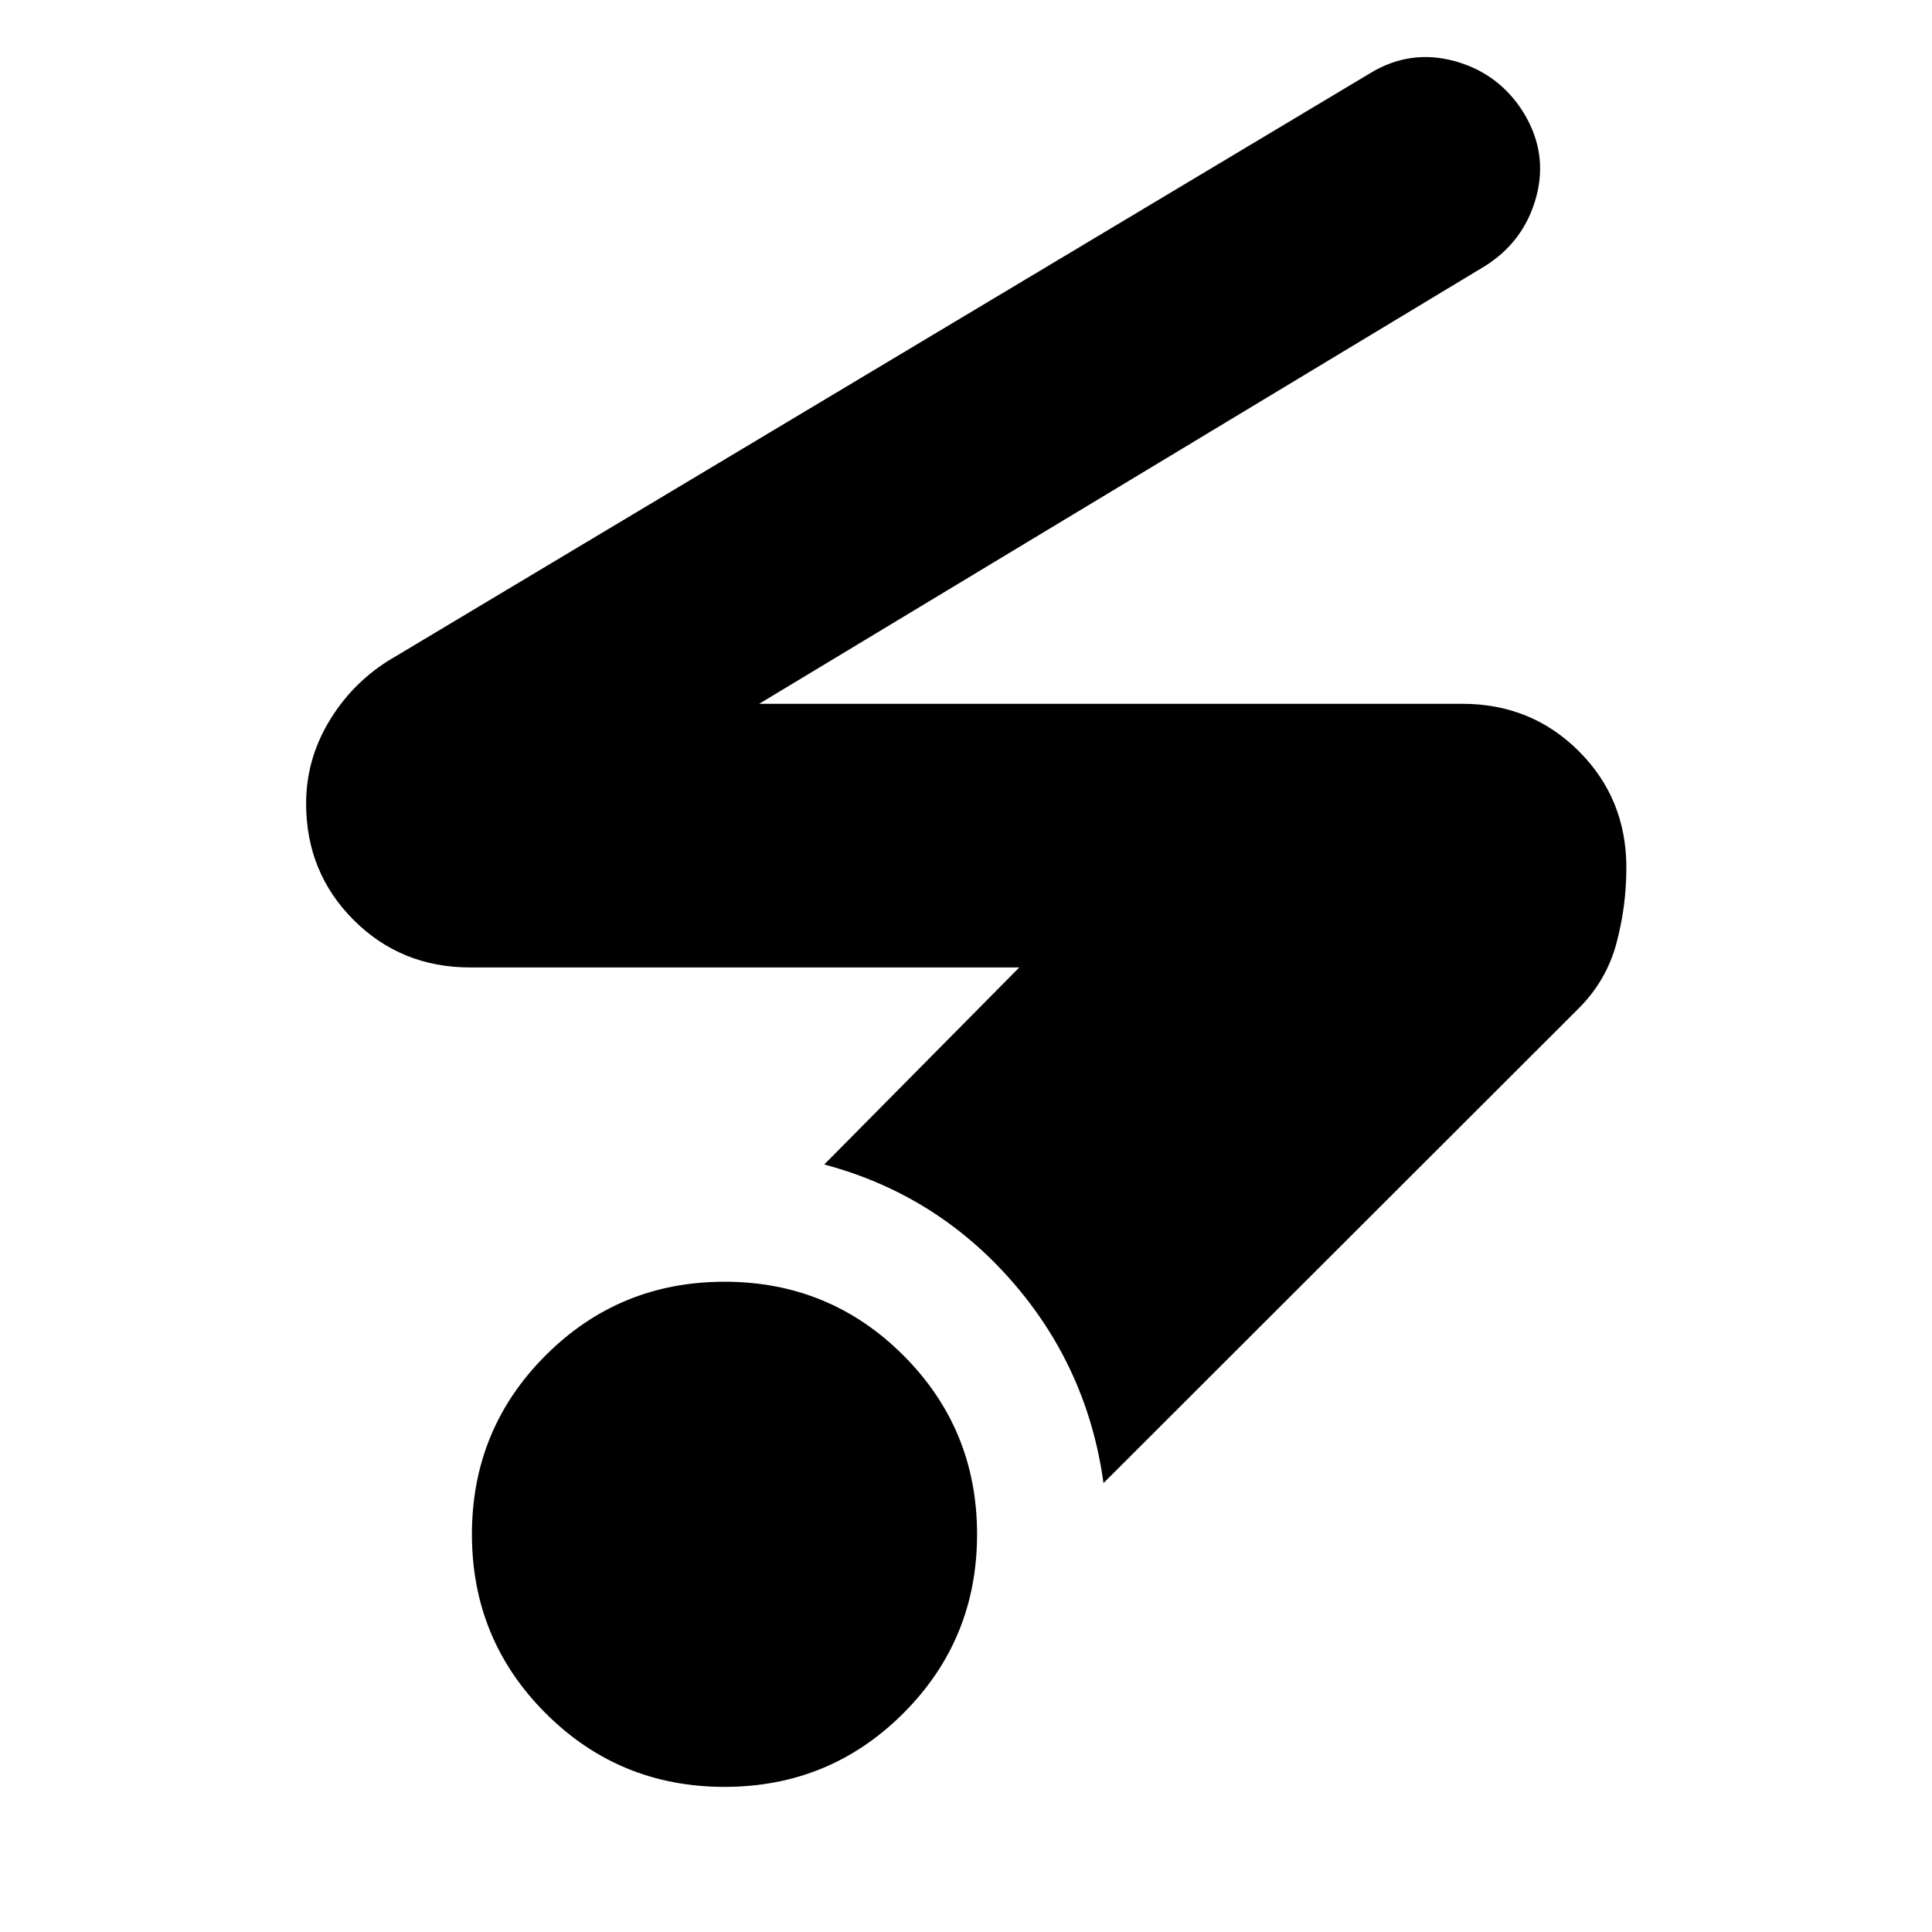 <svg aria-hidden="true" viewBox="0 -960 960 960" fill="currentColor">
  <path d="M360-72.109q-52.292 0-88.896-36.604T234.5-197.609q0-52.291 36.604-88.896 36.604-36.604 88.896-36.604t88.896 36.604Q485.5-249.9 485.5-197.609q0 52.292-36.604 88.896T360-72.109Zm188.326-150.956q-7.913-57.392-45.663-100.468t-93.098-57.837l96.913-97.913H233.609q-34.316 0-57.908-23.589t-23.592-57.901q0-21.445 11.097-40.26 11.098-18.815 29.533-30.532l487.913-291.957q19.913-12.196 42.164-6.106t34.488 26.019q11.957 19.913 5.979 41.685-5.979 21.772-25.131 33.967L377.218-610.283H726.63q34.316 0 57.908 23.567 23.593 23.567 23.593 57.847 0 19.282-4.979 37.739-4.978 18.456-18.695 32.173L548.326-223.065Z"/>
</svg>
